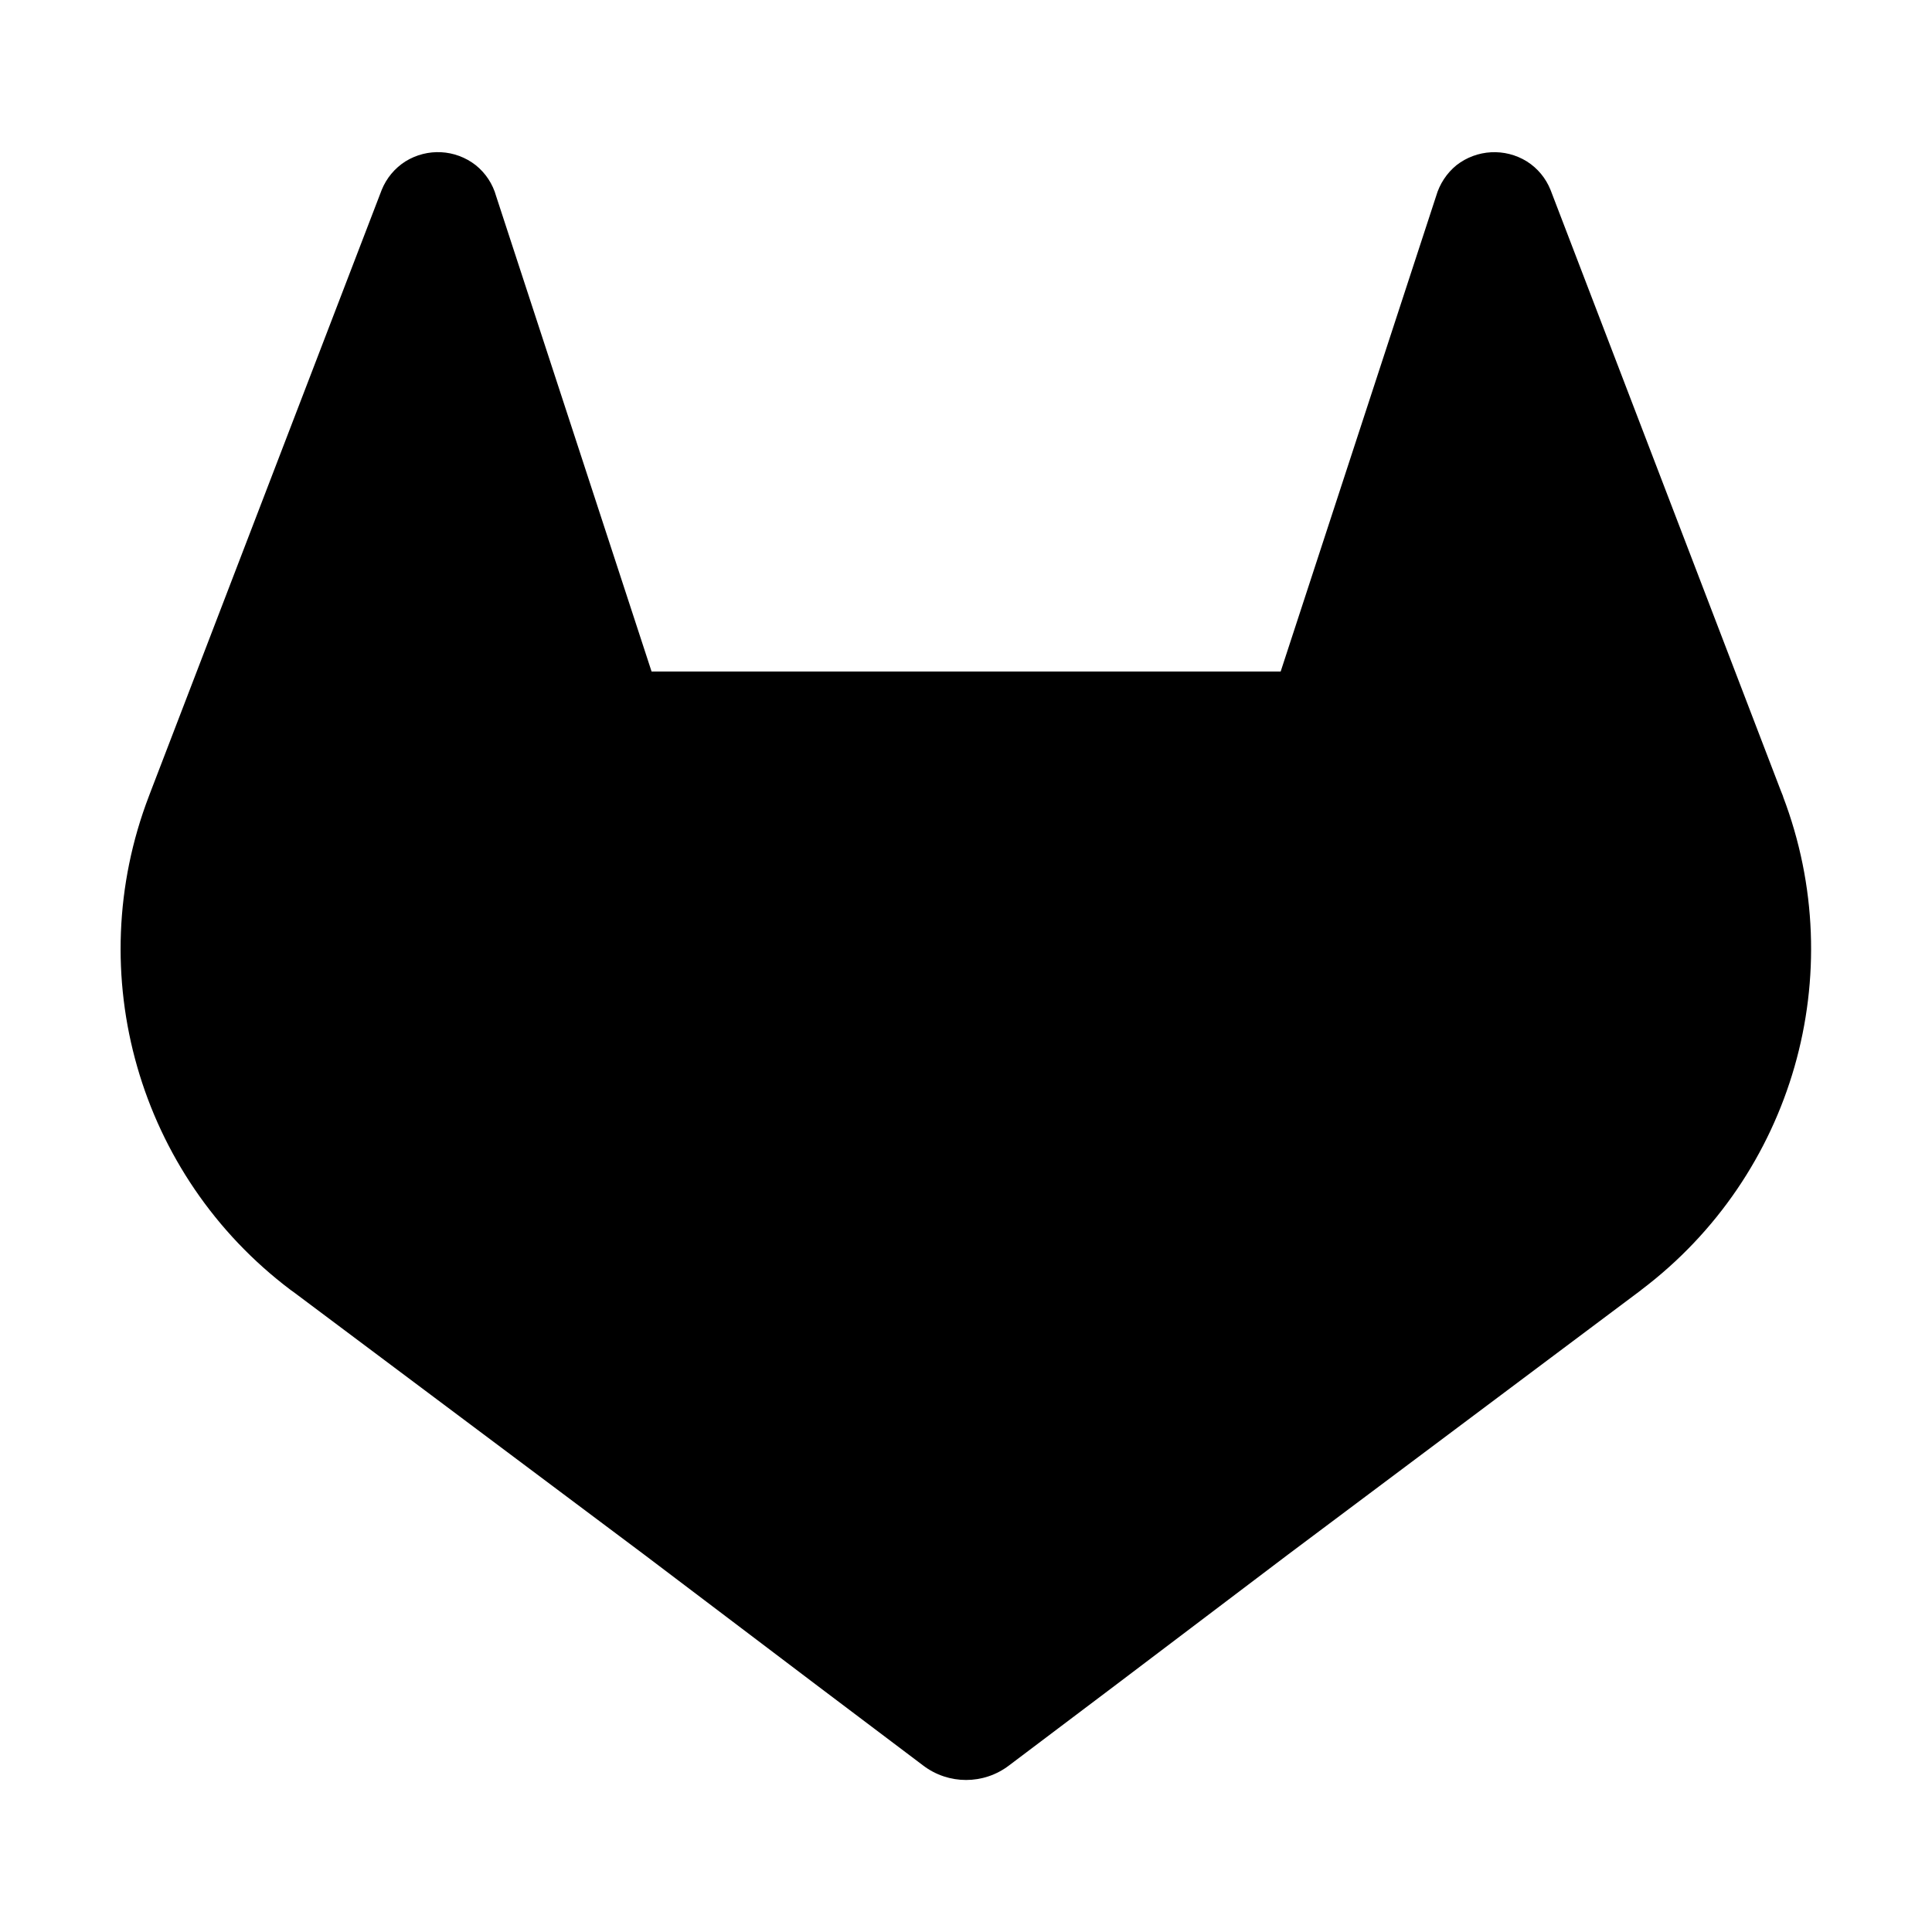 <svg xmlns="http://www.w3.org/2000/svg" version="1.1" viewBox="0 0 16 16">
<g fill="currentColor">
  <path d="M14.767,6.596l-.02-.05-1.906-4.973c-.039-.097-.107-.18-.196-.236-.182-.113-.415-.1-.583.031-.081.066-.14.156-.169.257l-1.287,3.936h-5.21l-1.287-3.936c-.028-.101-.087-.191-.169-.257-.169-.132-.401-.144-.583-.031-.088.056-.157.139-.196.236l-1.909,4.971-.019.05c-.564,1.472-.085,3.14,1.174,4.089l.007.005.017.012,2.903,2.174,1.436,1.087.875.66c.21.16.501.16.711,0l.875-.66,1.436-1.087,2.92-2.187.007-.006c1.256-.95,1.733-2.614,1.172-4.085Z"/>
</g>
</svg>
